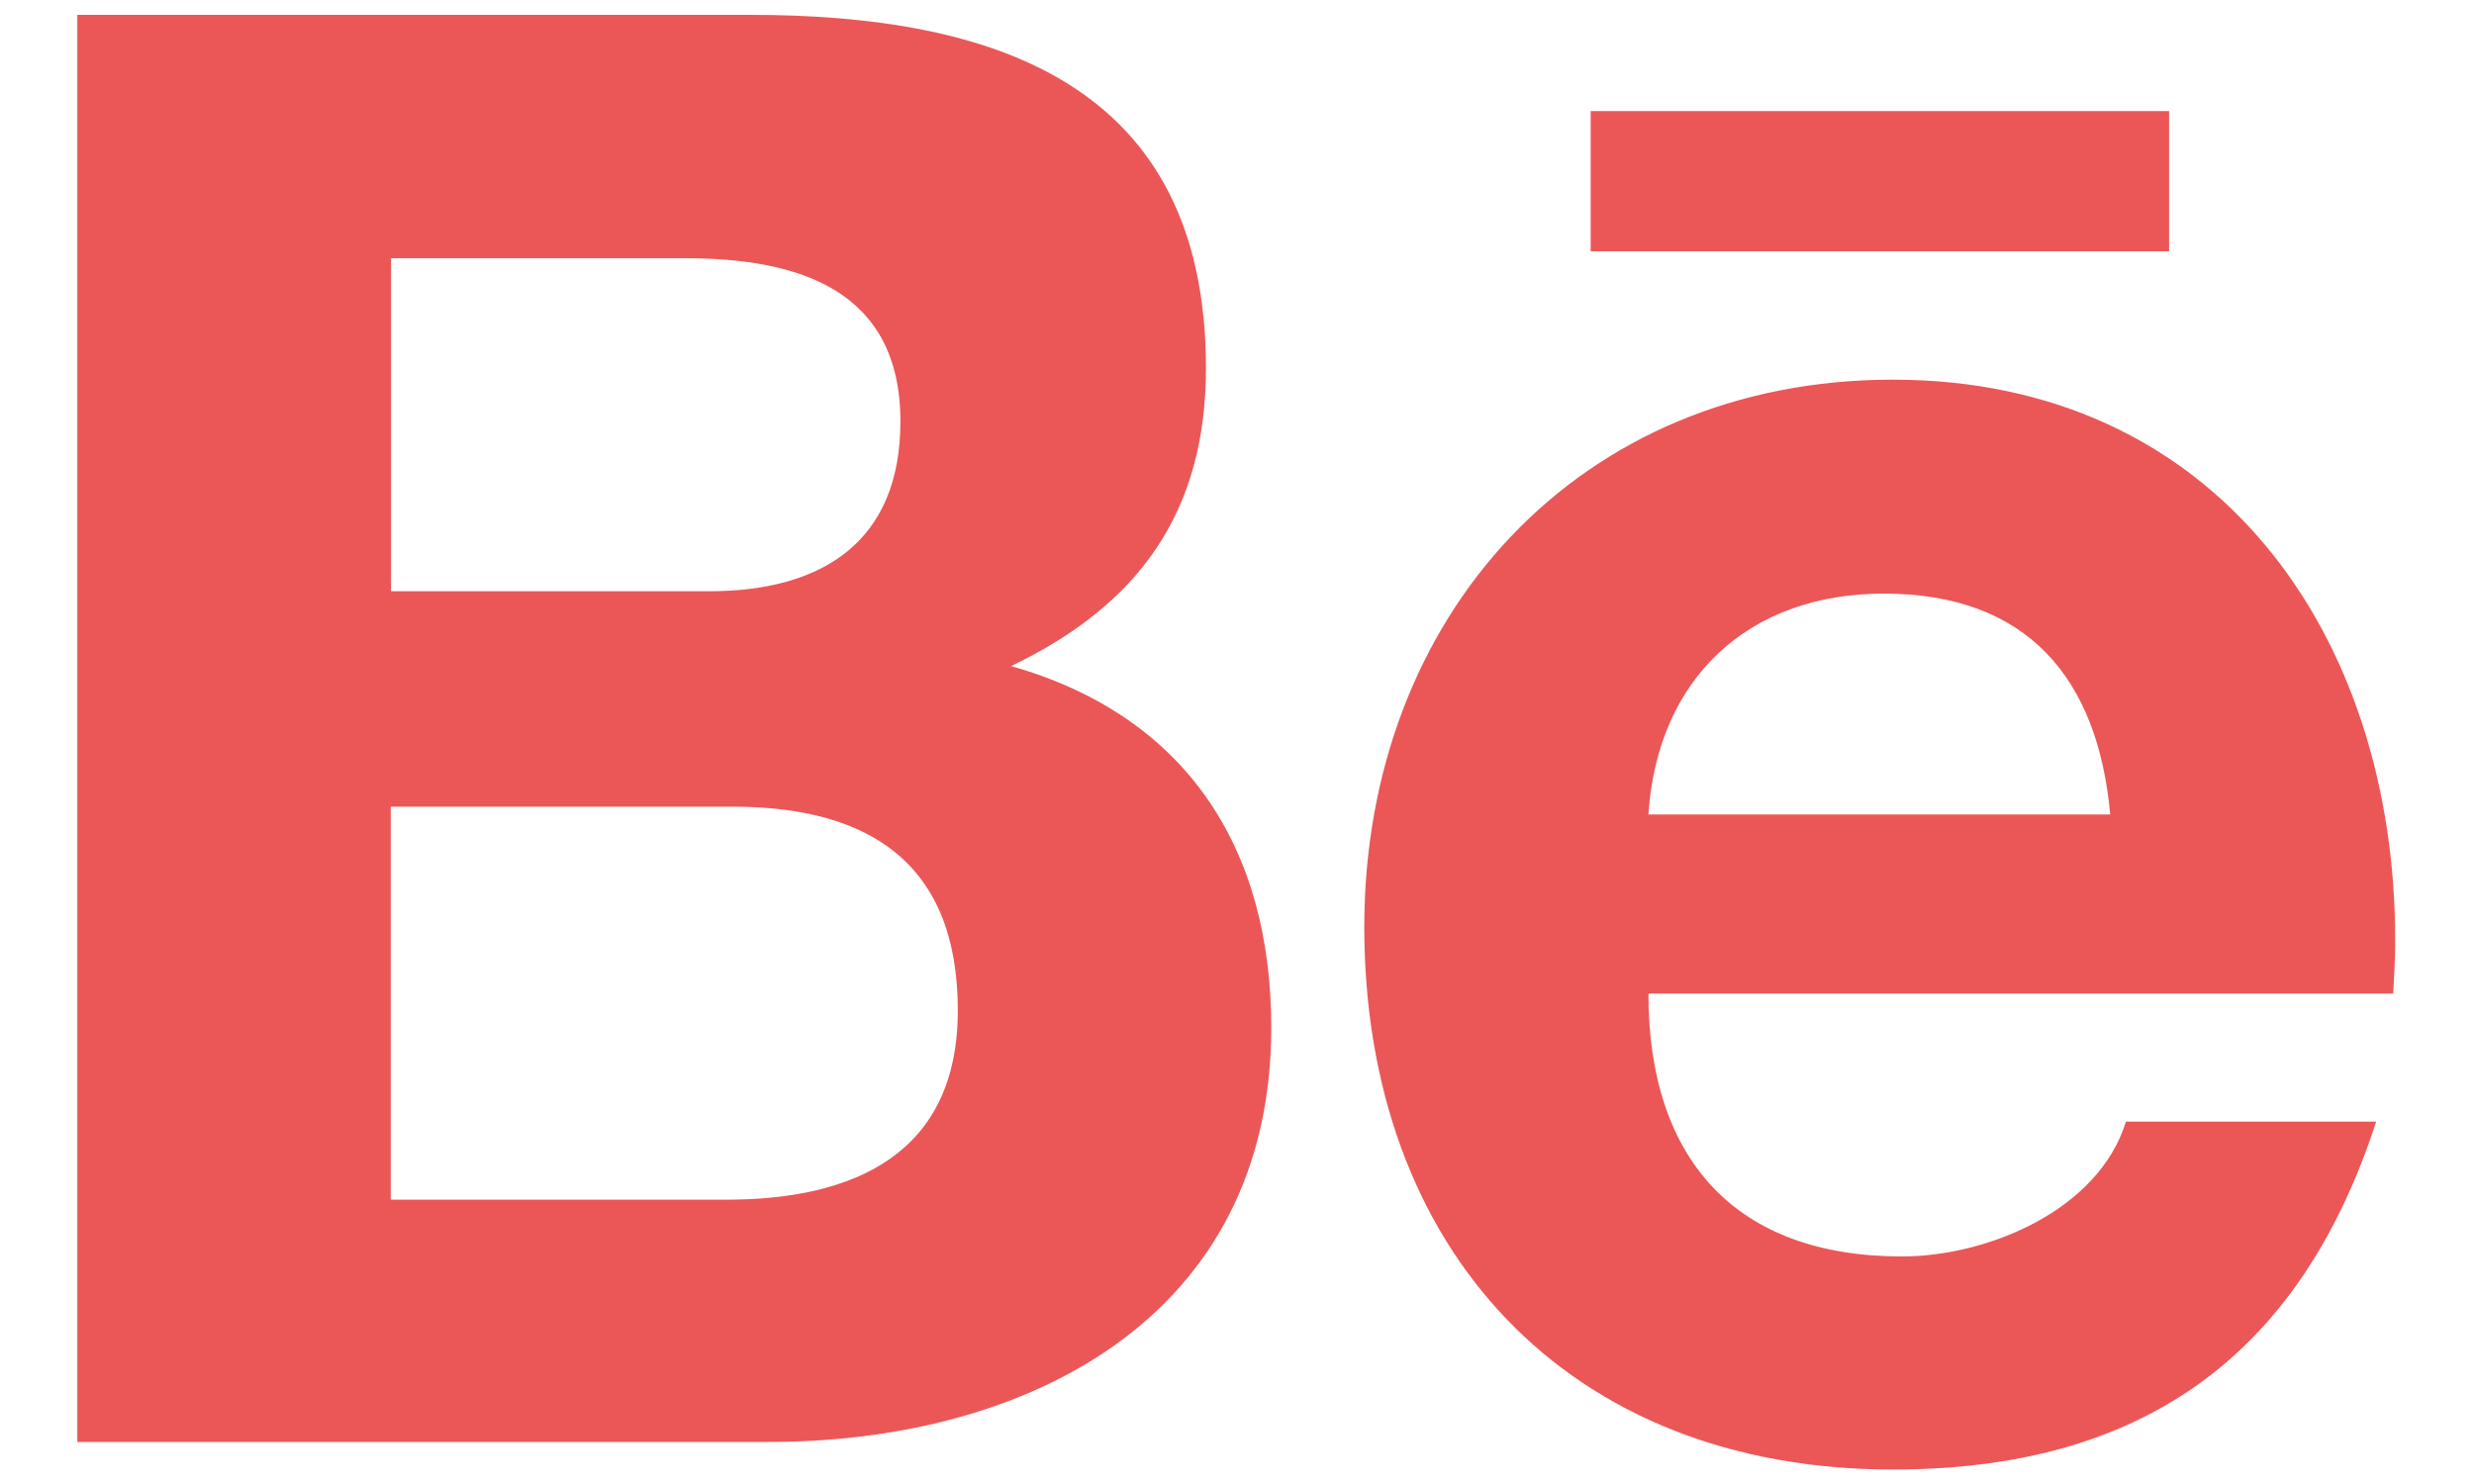 <svg width="20" height="12" viewBox="0 0 20 12" fill="none" xmlns="http://www.w3.org/2000/svg">
<path d="M12.859 0.898H17.535V2.032H12.859V0.898ZM8.174 5.386C9.208 4.891 9.749 4.139 9.749 2.977C9.749 0.677 8.038 0.12 6.062 0.12H0.625V11.66H6.215C8.31 11.66 10.277 10.652 10.277 8.309C10.277 6.86 9.592 5.789 8.174 5.386ZM3.161 2.088H5.54C6.456 2.088 7.279 2.344 7.279 3.408C7.279 4.388 6.639 4.781 5.732 4.781H3.161V2.088ZM5.868 9.701H3.159V6.523H5.922C7.037 6.523 7.743 6.989 7.743 8.17C7.743 9.333 6.902 9.701 5.868 9.701ZM19.363 7.603C19.363 5.13 17.917 3.07 15.302 3.07C12.759 3.07 11.029 4.985 11.029 7.495C11.029 10.097 12.667 11.883 15.302 11.883C17.296 11.883 18.587 10.985 19.209 9.07H17.186C16.966 9.785 16.07 10.16 15.374 10.16C14.029 10.16 13.326 9.373 13.326 8.034H19.347C19.354 7.896 19.363 7.751 19.363 7.603ZM13.326 6.586C13.398 5.487 14.132 4.8 15.229 4.8C16.382 4.8 16.959 5.477 17.059 6.586H13.326Z" fill="#EB5757"/>
</svg>
